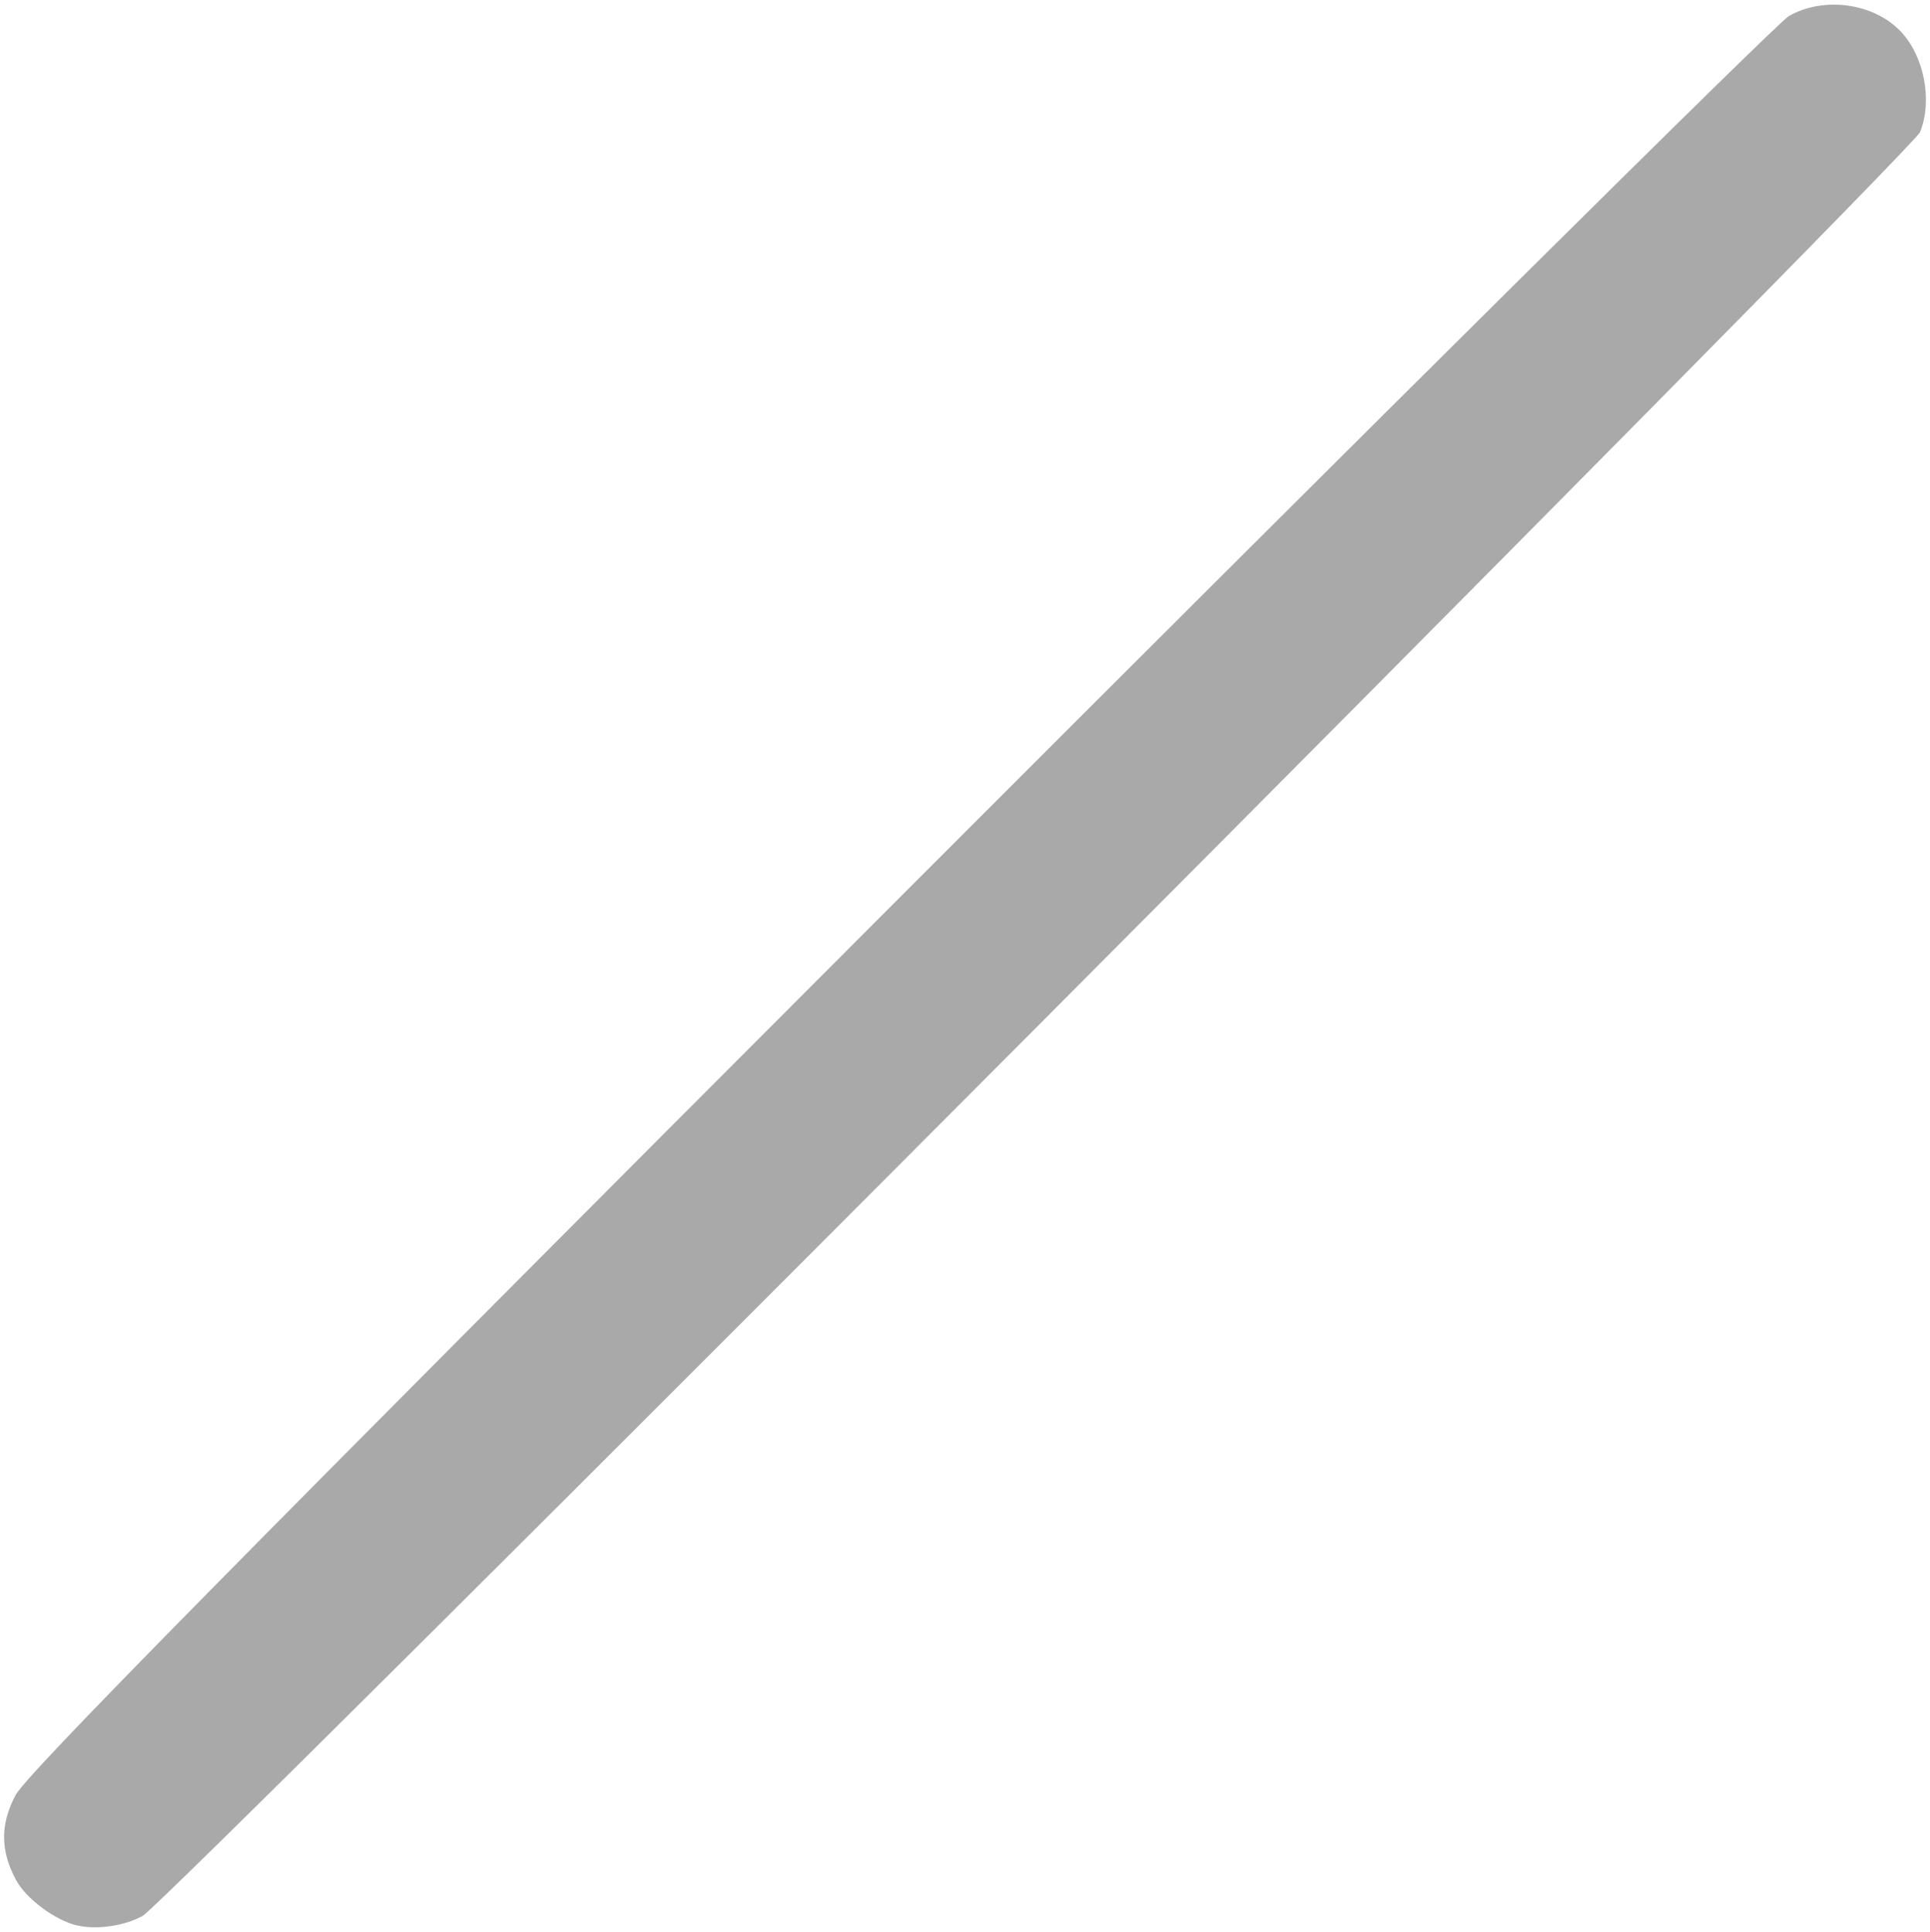 <?xml version="1.0" encoding="UTF-8" standalone="no"?>
<!-- Created with Inkscape (http://www.inkscape.org/) -->

<svg
   xmlns:dc="http://purl.org/dc/elements/1.1/"
   xmlns:cc="http://creativecommons.org/ns#"
   xmlns:rdf="http://www.w3.org/1999/02/22-rdf-syntax-ns#"
   xmlns:svg="http://www.w3.org/2000/svg"
   xmlns="http://www.w3.org/2000/svg"
   xmlns:sodipodi="http://sodipodi.sourceforge.net/DTD/sodipodi-0.dtd"
   xmlns:inkscape="http://www.inkscape.org/namespaces/inkscape"
   width="98.781mm"
   height="98.897mm"
   viewBox="0 0 350.013 350.422"
   id="svg2"
   version="1.1"
   inkscape:version="0.91 r13725"
   sodipodi:docname="1.svg">
  <defs
     id="defs4" />
  <sodipodi:namedview
     id="base"
     pagecolor="#ffffff"
     bordercolor="#666666"
     borderopacity="1.0"
     inkscape:pageopacity="0.0"
     inkscape:pageshadow="2"
     inkscape:zoom="1.1039267"
     inkscape:cx="8.6133576"
     inkscape:cy="175.52102"
     inkscape:document-units="px"
     inkscape:current-layer="layer2"
     showgrid="false"
     inkscape:window-width="1366"
     inkscape:window-height="692"
     inkscape:window-x="0"
     inkscape:window-y="24"
     inkscape:window-maximized="1"
     showguides="false"
     fit-margin-top="0"
     fit-margin-left="0"
     fit-margin-right="0"
     fit-margin-bottom="0">
    <inkscape:grid
       type="xygrid"
       id="grid4192"
       originx="-157.401"
       originy="-398.757" />
  </sodipodi:namedview>
  <g
     inkscape:groupmode="layer"
     id="layer2"
     inkscape:label="Layer 2"
     style="display:inline"
     transform="translate(-157.401,-303.183)">
    <path
       style="fill:#a9a9a9;stroke-width:35;stroke-linecap:round;stroke-linejoin:round;stroke-miterlimit:4;stroke-dasharray:none"
       d="m 171.382,652.425 c -3.93,-0.894 -9.232,-4.833 -11.061,-8.217 -2.868,-5.307 -2.904,-10.097 -0.115,-15.386 1.974,-3.744 37.652,-39.975 160.195,-162.68 86.71,-86.825 159.325,-158.831 161.366,-160.015 6.33,-3.67 15.484,-2.411 20.376,2.804 4.235,4.514 5.751,12.463 3.473,18.208 -1.351,3.406 -317.936,321.179 -322.363,323.572 -3.381,1.827 -8.271,2.534 -11.871,1.715 z"
       id="path4186"
       inkscape:connector-curvature="0" />
  </g>
</svg>

